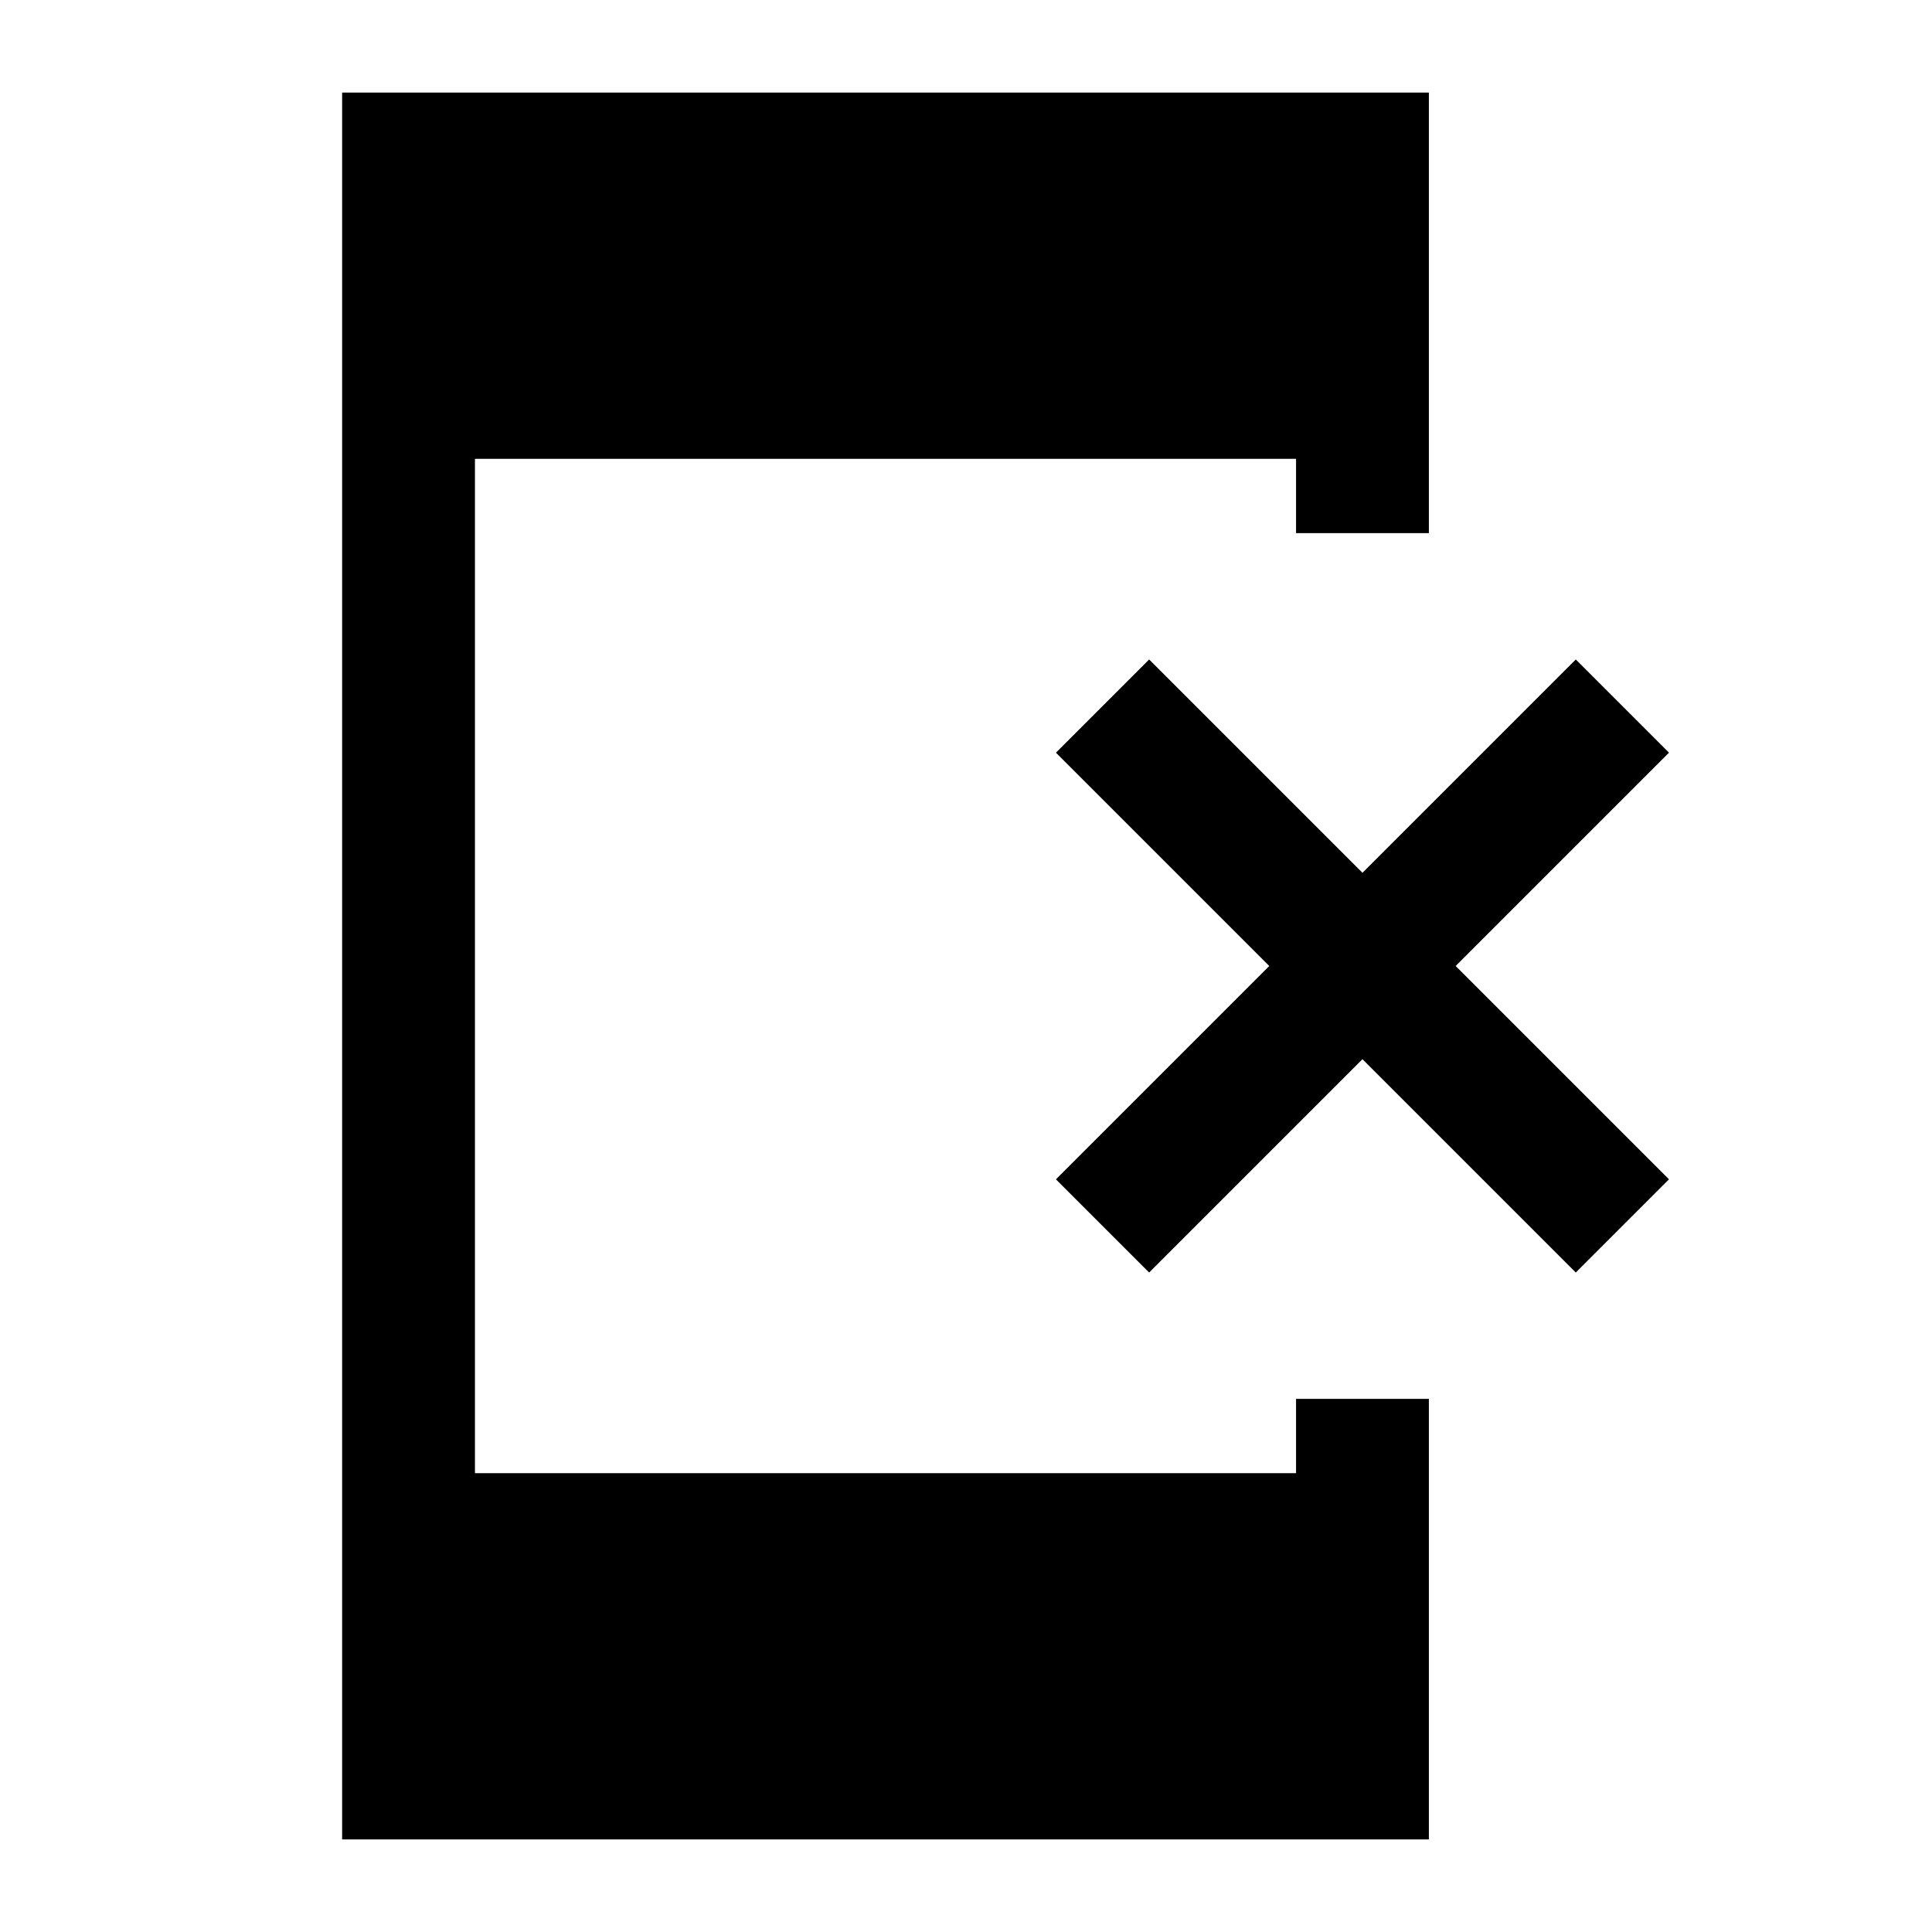<svg xmlns="http://www.w3.org/2000/svg" height="24" viewBox="0 -960 960 960" width="24"><path d="M170-46v-868h540v218.92h-66V-732H236v504h408v-36.92h66V-46H170Zm401-281.69L524.69-374l106-106-106-106L571-632.31l106 106 106-106L829.31-586l-106 106 106 106L783-327.69l-106-106-106 106Z"/></svg>